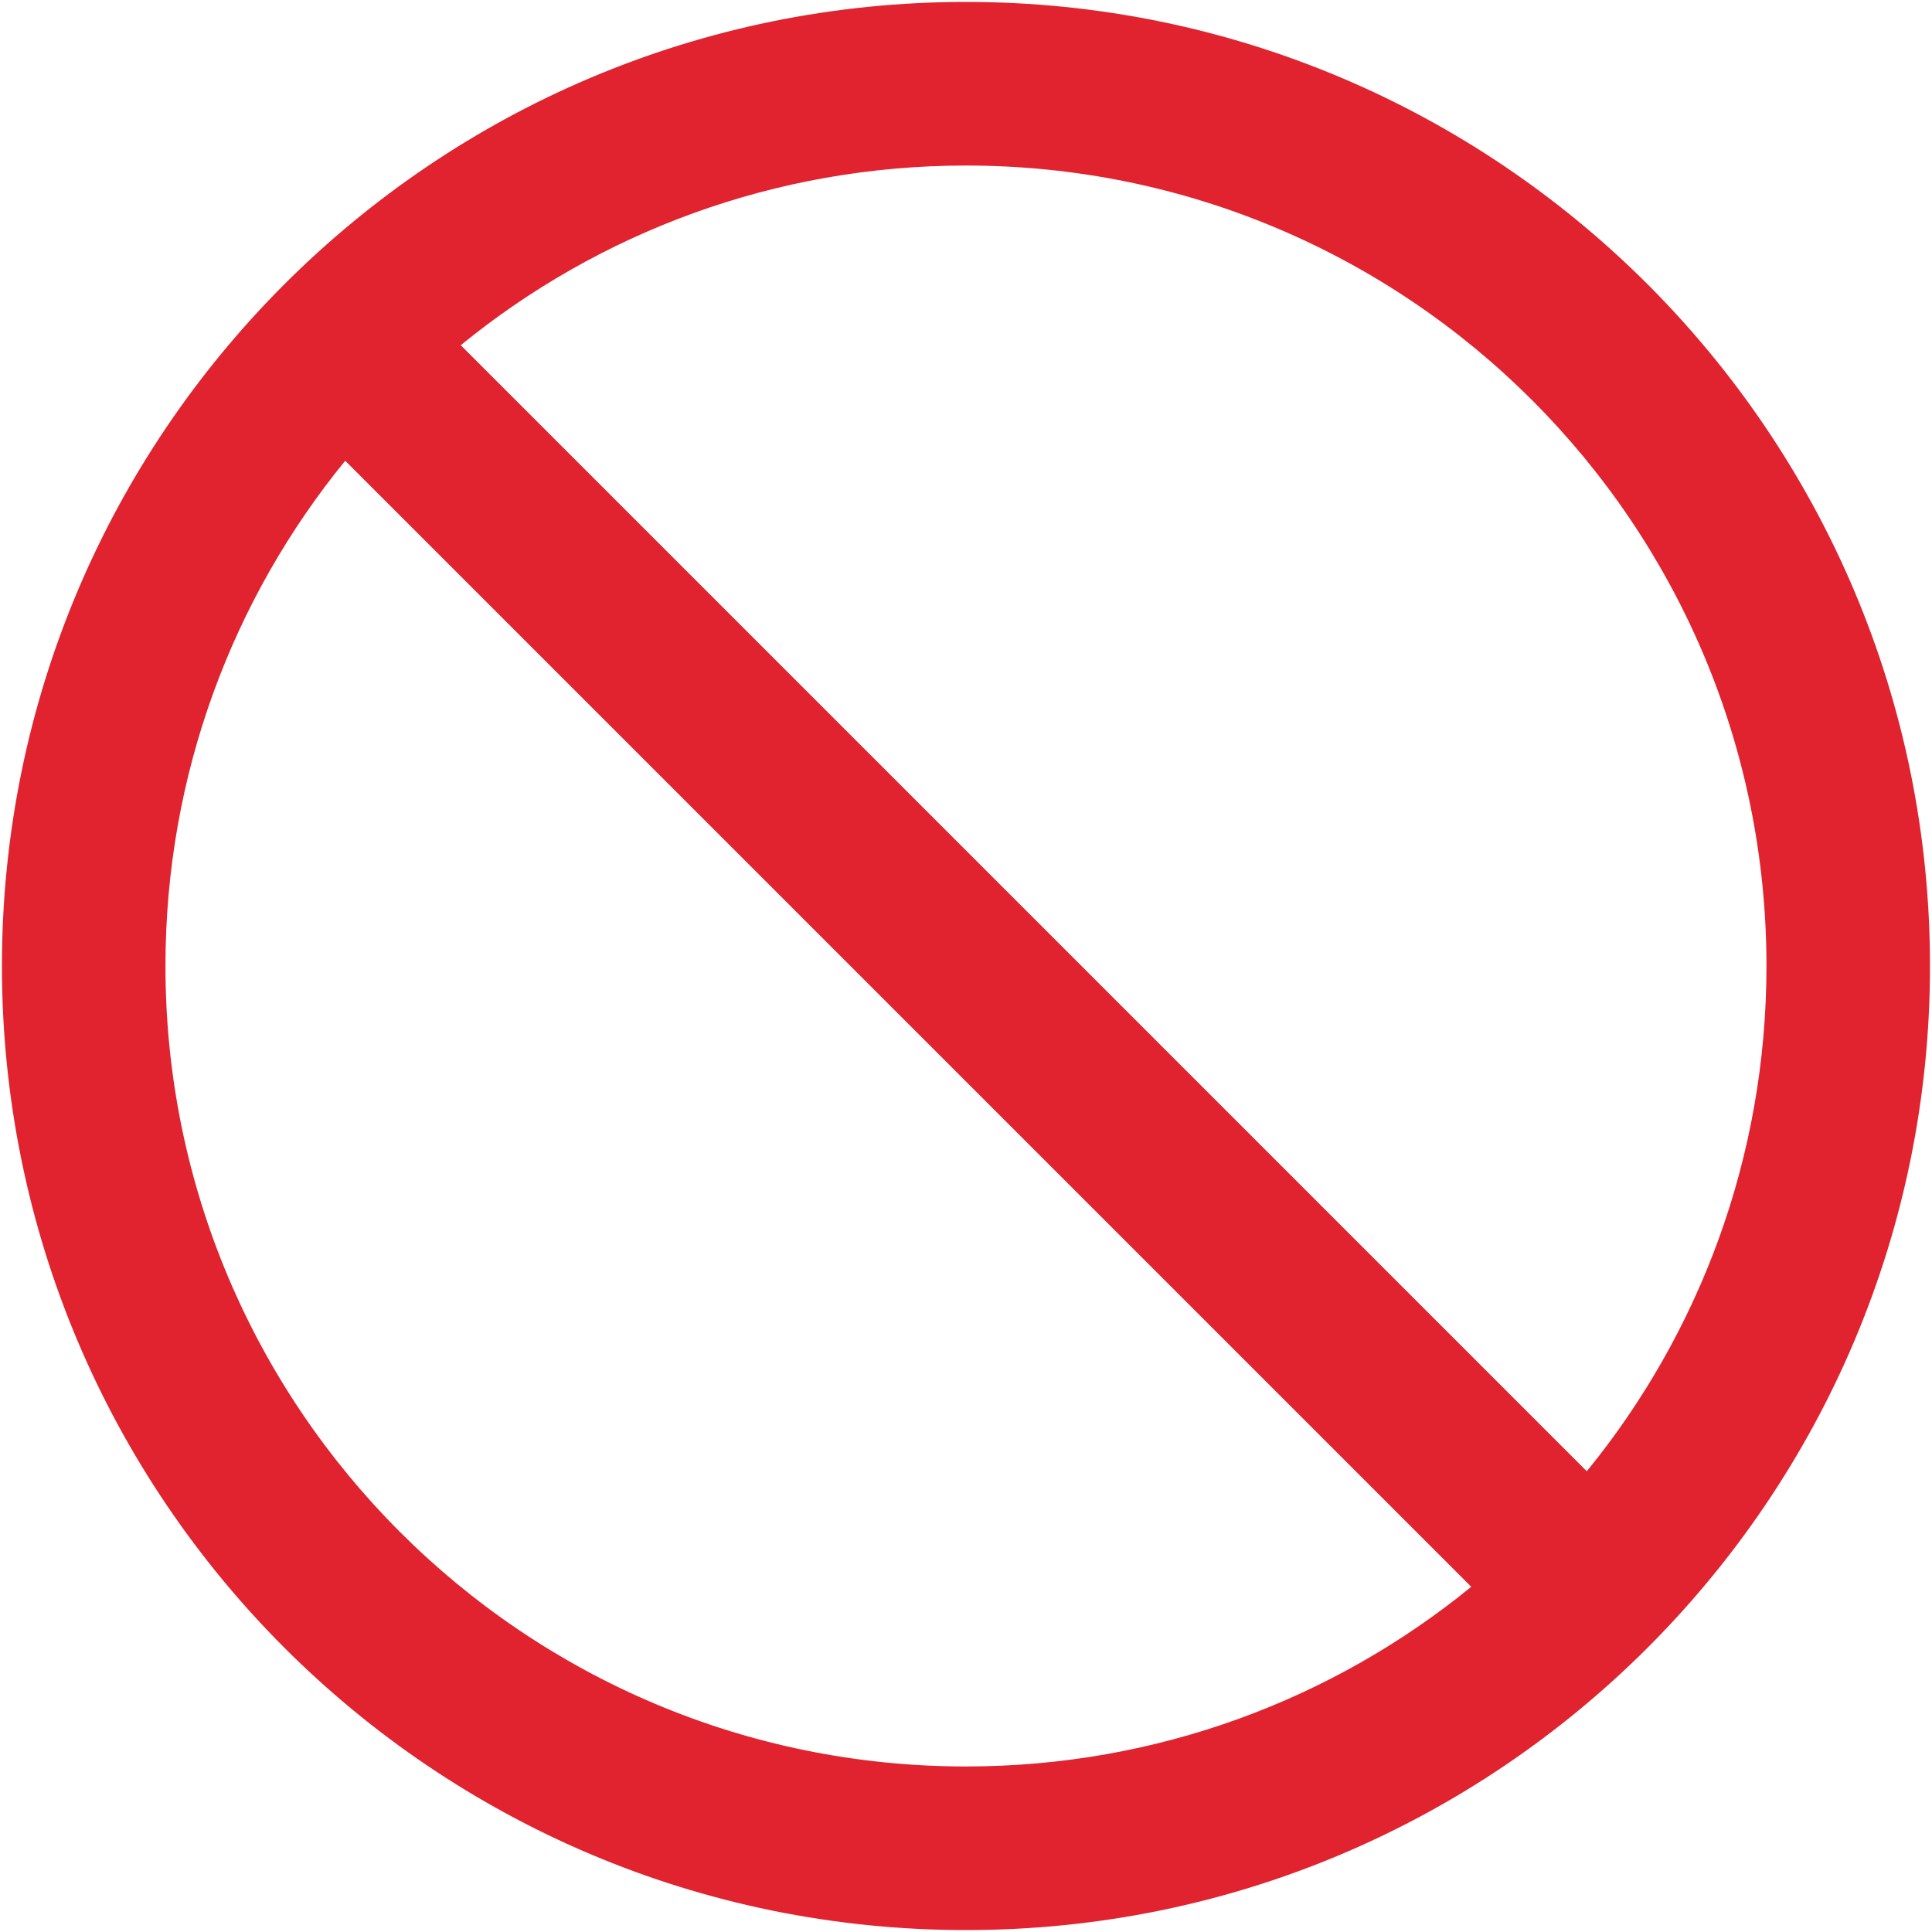 <svg width="25" height="25" viewBox="0 0 25 25" fill="none" xmlns="http://www.w3.org/2000/svg">
<path d="M12.5 0.025C5.611 0.025 0.025 5.611 0.025 12.5C0.025 19.389 5.611 24.975 12.5 24.975C19.389 24.975 24.974 19.389 24.974 12.5C24.974 5.611 19.389 0.025 12.5 0.025ZM12.5 22.858C6.78 22.858 2.141 18.219 2.141 12.5C2.141 10.022 3.013 7.744 4.467 5.962L19.038 20.533C17.256 21.987 14.978 22.858 12.5 22.858ZM20.533 19.038L5.962 4.467C7.744 3.013 10.022 2.142 12.5 2.142C18.219 2.142 22.858 6.781 22.858 12.5C22.858 14.978 21.987 17.256 20.533 19.038Z" fill="#E0232E"/>
</svg>
